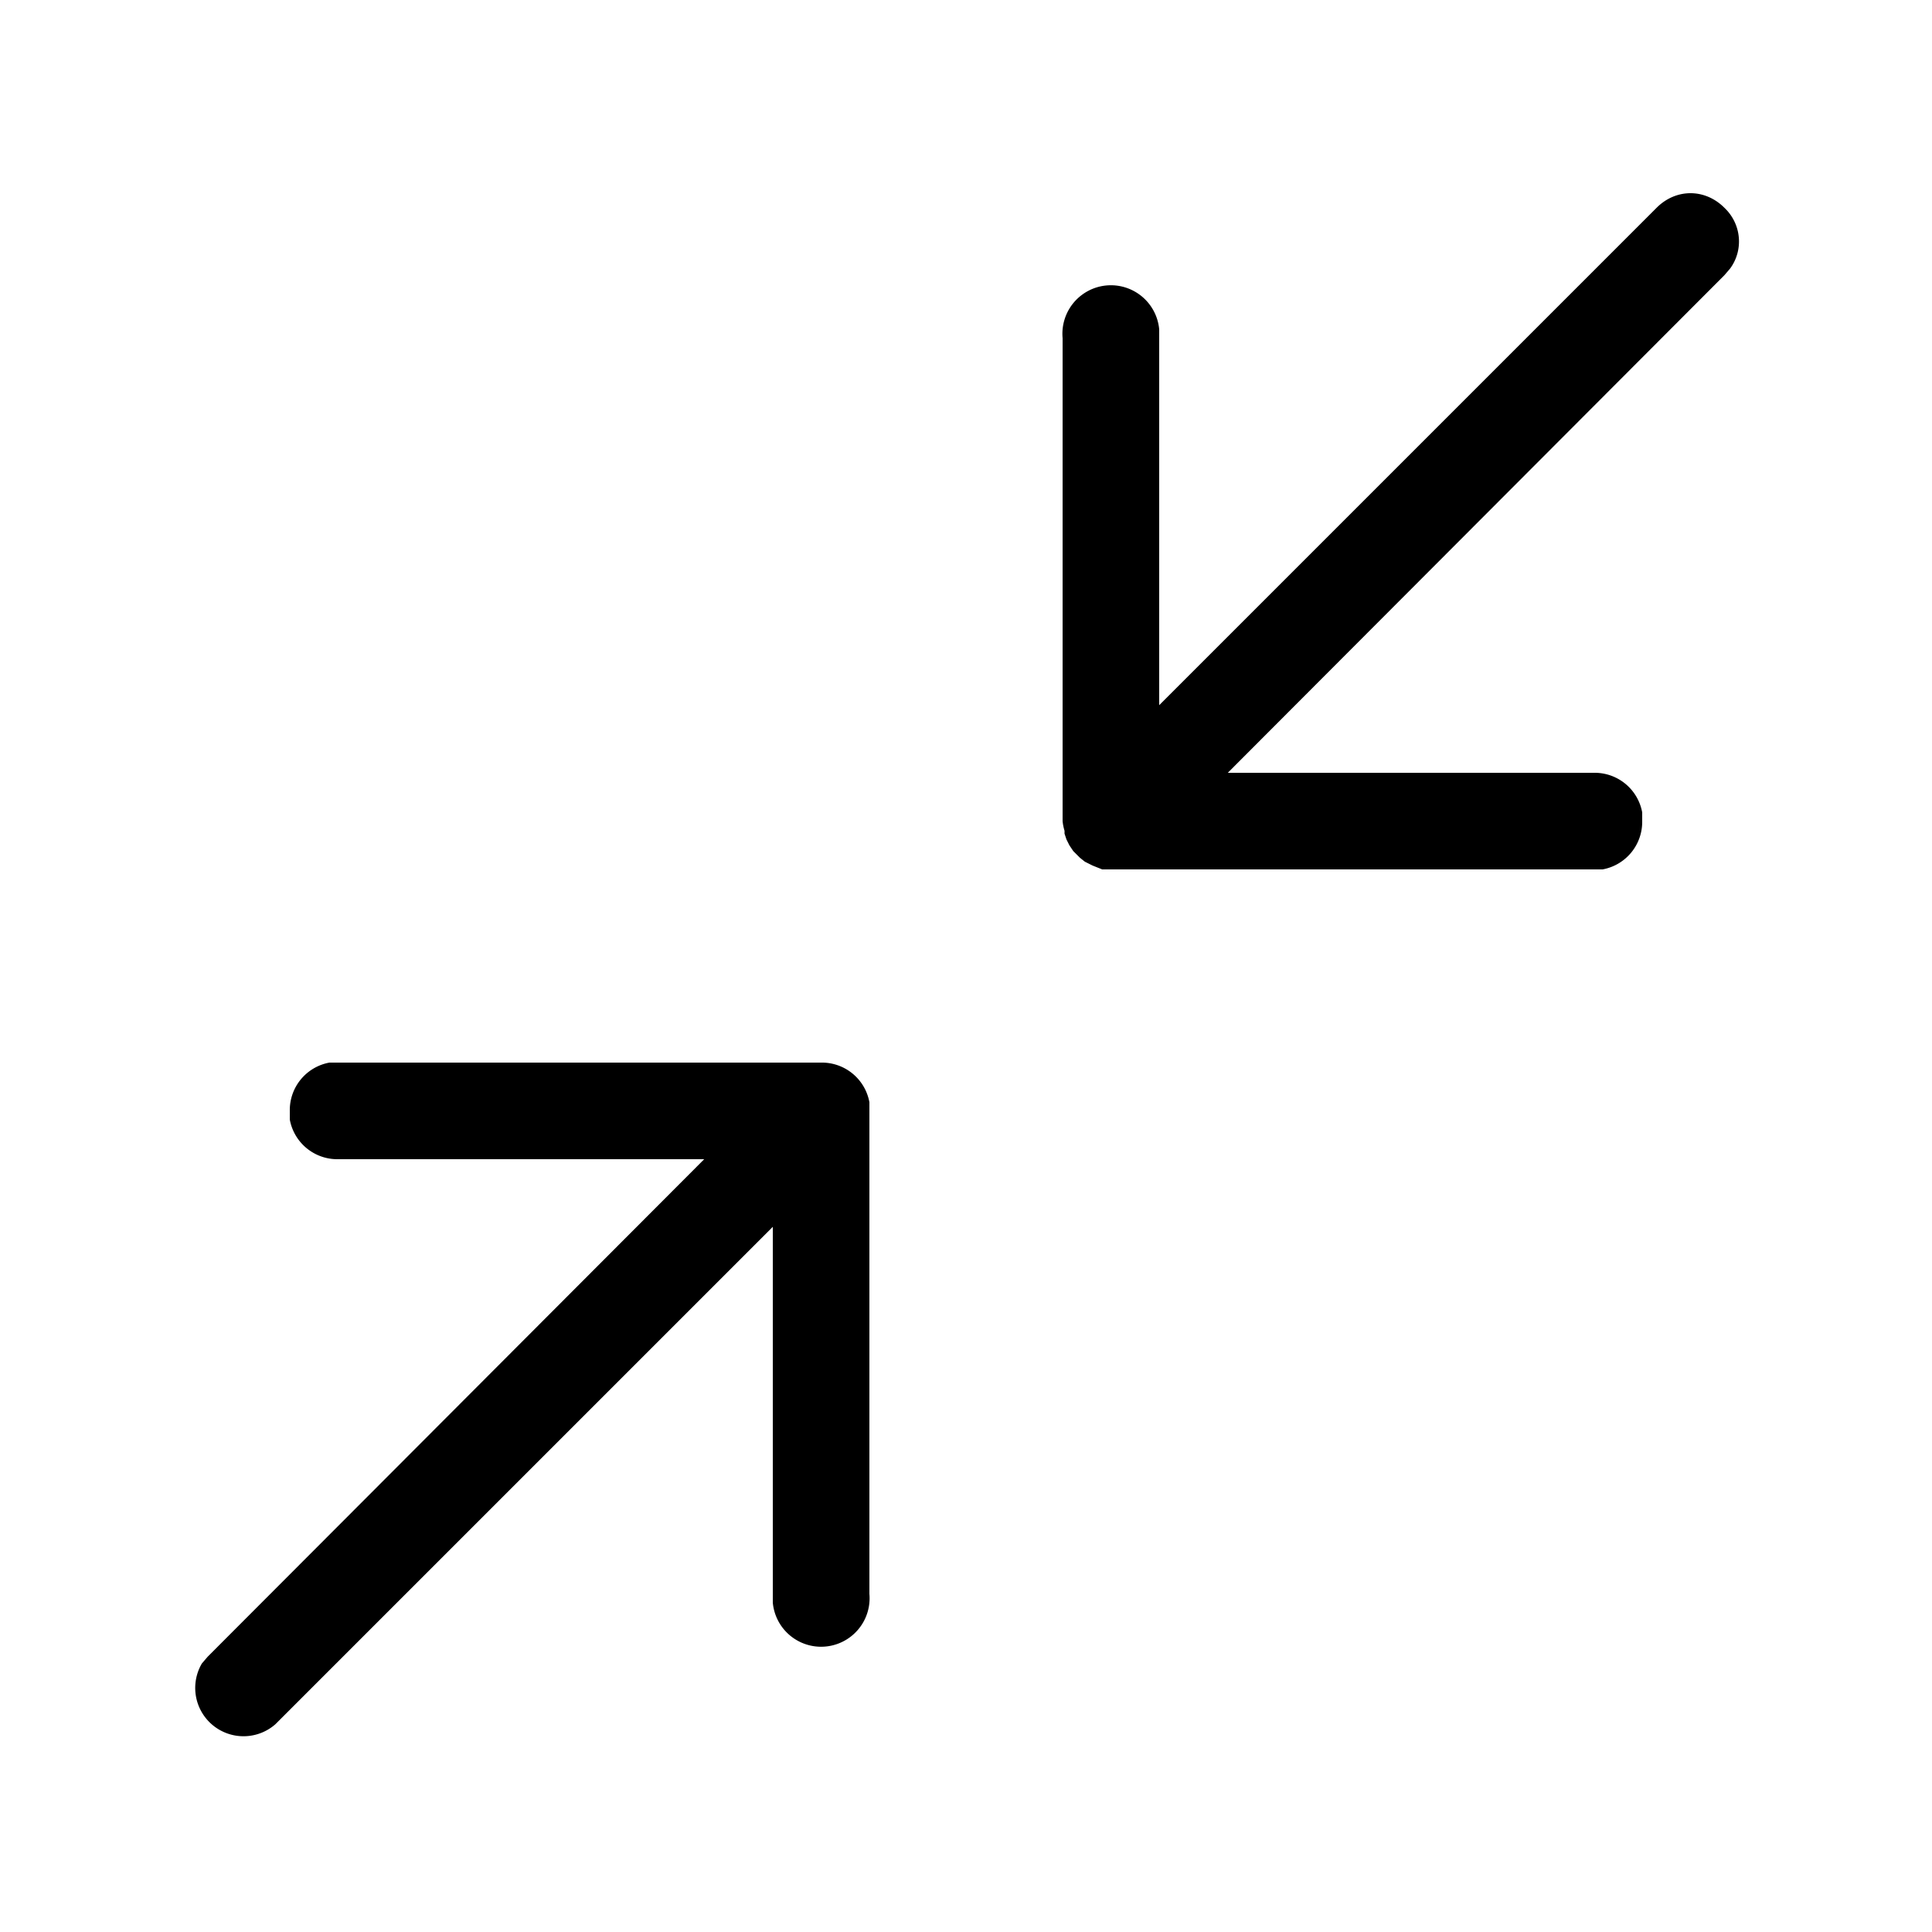 <svg fill="currentColor" class="___12fm75w f1w7gpdv fez10in fg4l7m0" aria-hidden="true" width="20" height="20"
  viewBox="0 0 20 20" xmlns="http://www.w3.org/2000/svg">
  <path
    d="M3.5 11h5a.5.5 0 0 1 .5.41v5.09a.5.5 0 0 1-1 .09V12.7l-5.15 5.15a.5.5 0 0 1-.76-.63l.06-.07L7.29 12H3.5a.5.5 0 0 1-.5-.41v-.09a.5.5 0 0 1 .41-.5H8.5h-5Zm14.35-8.85c.18.17.2.44.06.63l-.06.07L12.71 8h3.79a.5.5 0 0 1 .5.41v.09a.5.5 0 0 1-.41.5h-5.18l-.1-.04-.08-.04-.05-.04-.03-.03-.04-.04-.04-.06-.03-.06-.02-.06V8.6a.5.5 0 0 1-.02-.1v.07V3.5a.5.5 0 0 1 1-.09V7.3l5.15-5.15c.2-.2.5-.2.7 0Z"
    fill="currentColor"></path>
</svg>